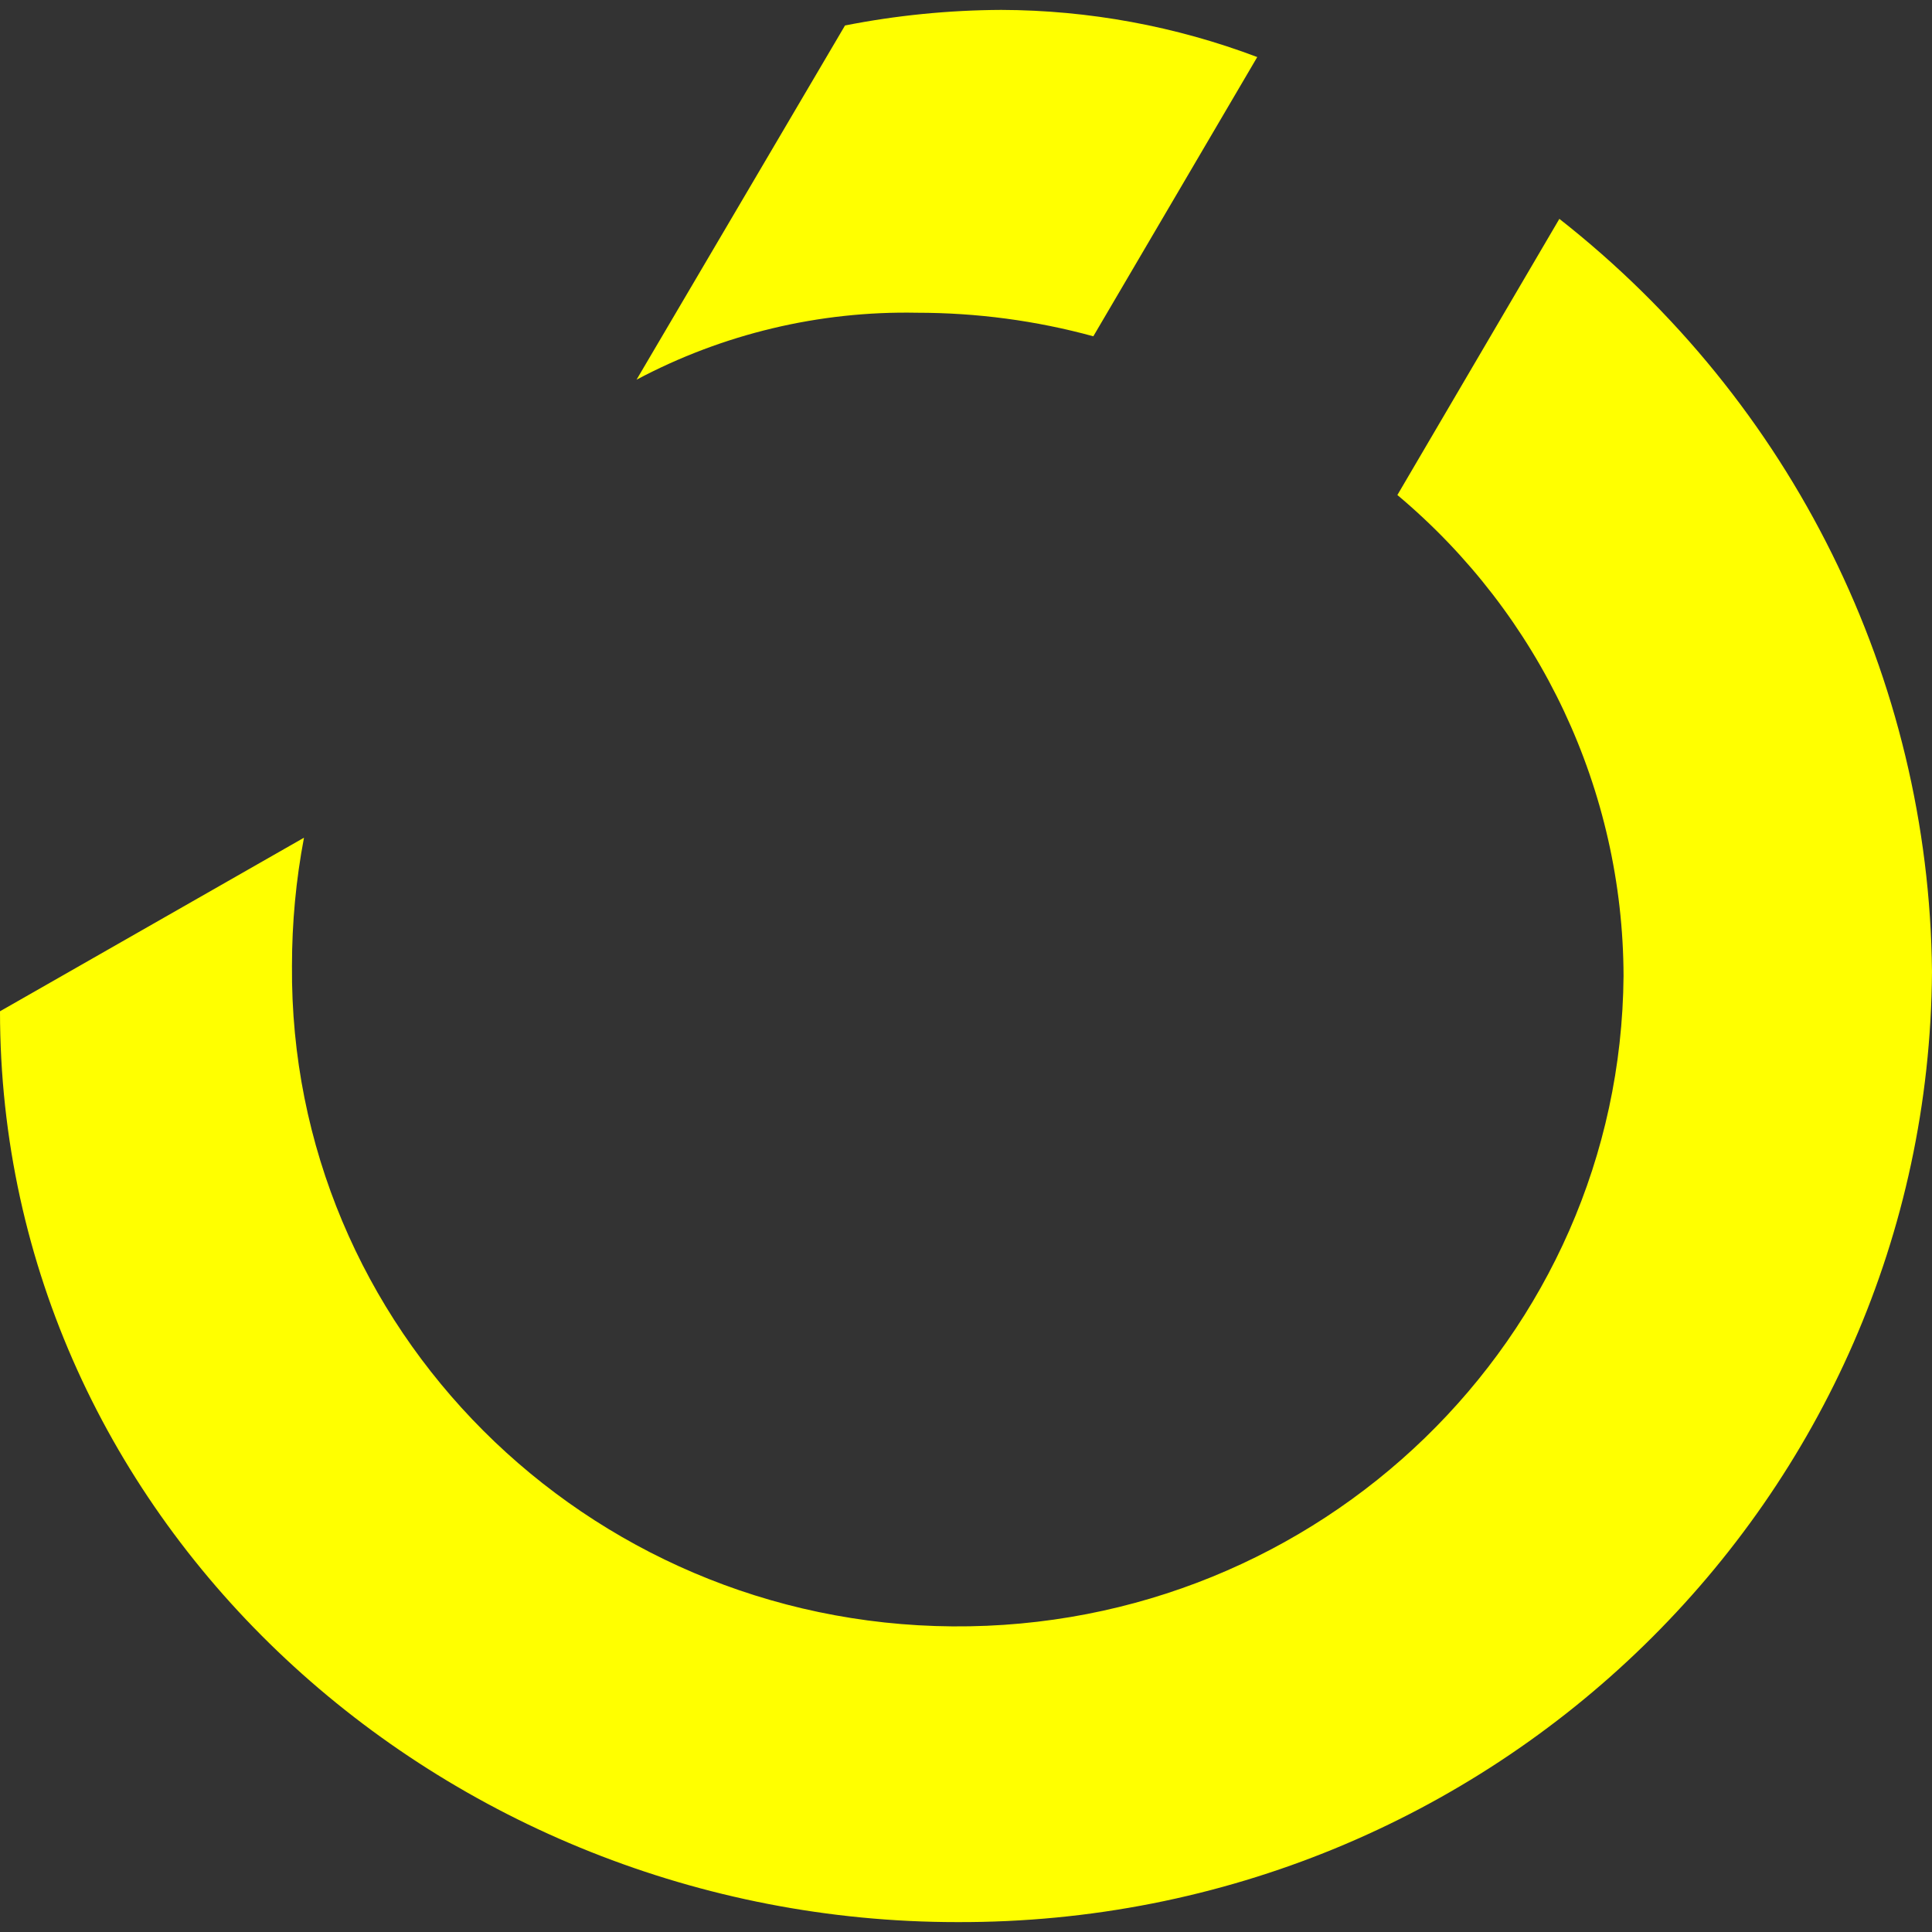 <?xml version="1.0" encoding="UTF-8"?>
<svg xmlns="http://www.w3.org/2000/svg" xmlns:xlink="http://www.w3.org/1999/xlink" width="32pt" height="32pt" viewBox="0 0 32 32" version="1.1">
<rect x="0" y="0" width="32" height="32" fill="#333333" stroke="none"/>
<g id="surface1">
<path style=" stroke:none;fill-rule:nonzero;fill:yellow;fill-opacity:1;" d="M 0 16.75 C 0 25.238 7.332 31.836 15.852 31.836 C 24.723 31.867 31.941 24.828 32 16.094 C 31.953 11.234 29.688 6.656 25.828 3.625 L 23.145 8.199 C 25.516 10.188 26.883 13.098 26.891 16.164 C 26.844 22.16 21.867 26.984 15.777 26.938 C 9.691 26.891 4.789 21.992 4.836 15.996 C 4.836 15.285 4.902 14.574 5.035 13.875 Z M 20.824 0.945 C 19.473 0.434 18.035 0.168 16.582 0.164 C 15.715 0.168 14.848 0.254 13.996 0.422 L 10.543 6.289 C 11.969 5.531 13.57 5.148 15.188 5.18 C 16.176 5.18 17.156 5.309 18.109 5.57 Z M 20.824 0.945 "/>
</g>
</svg>
